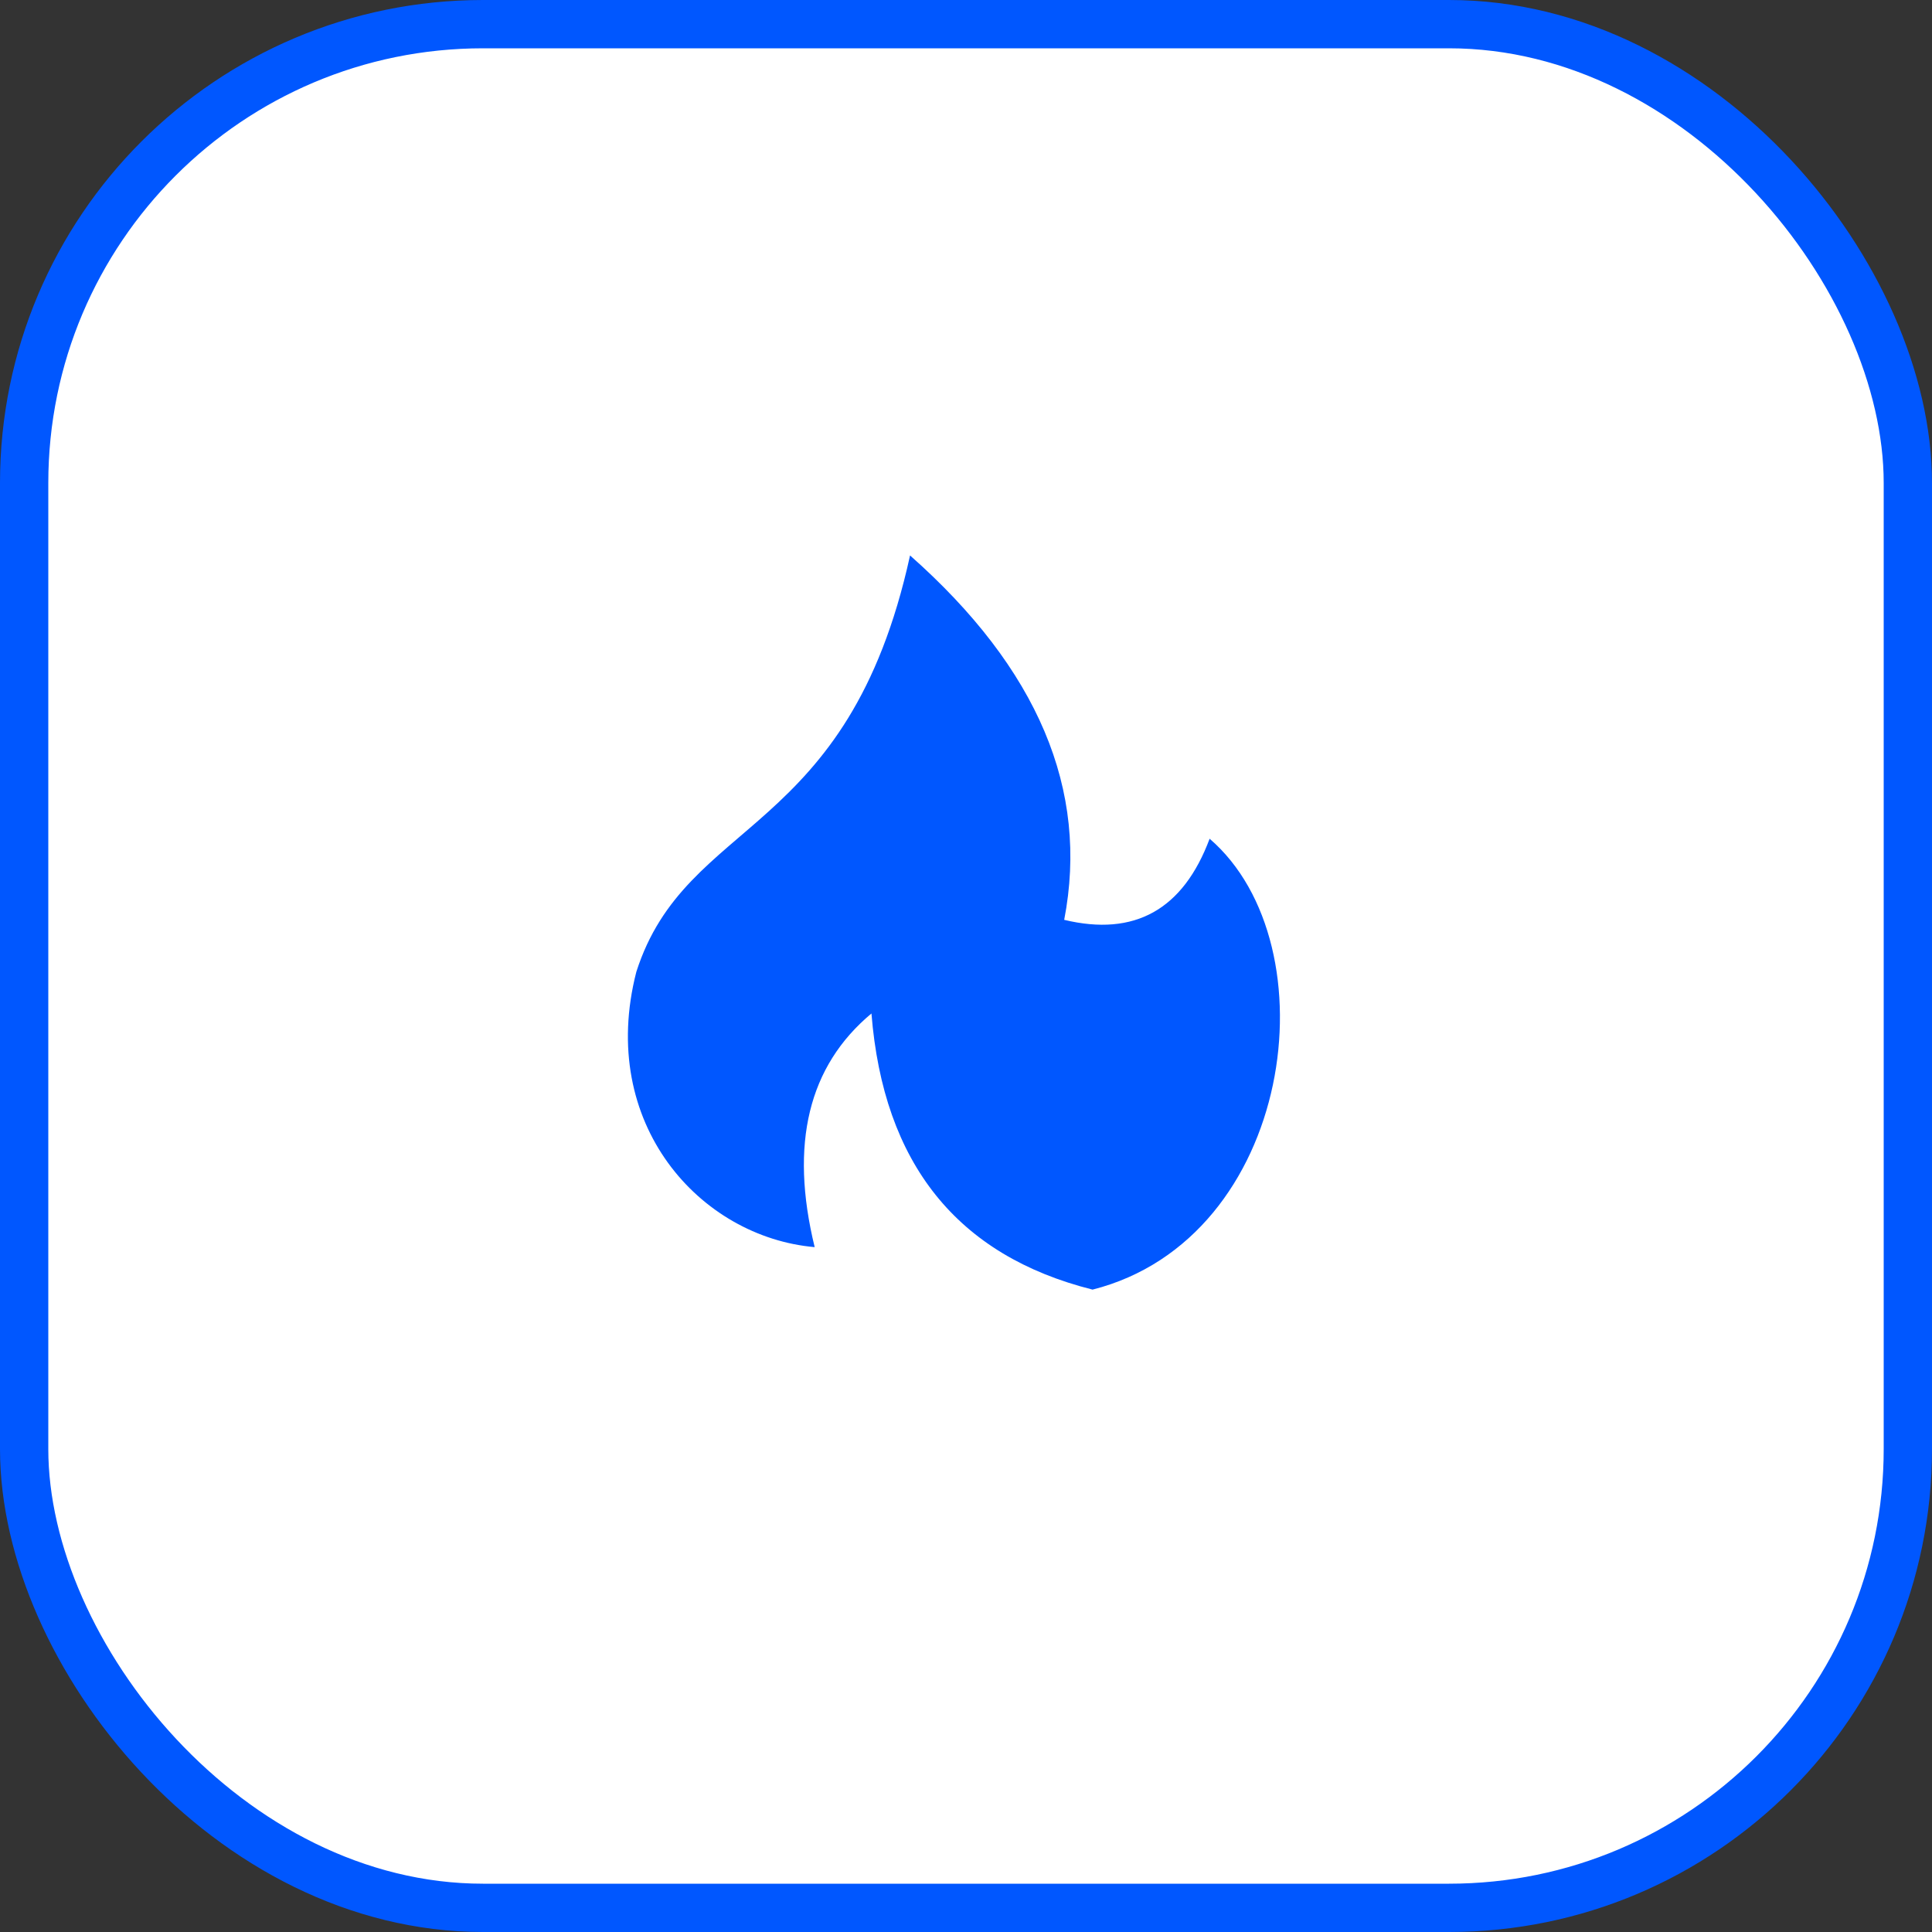 <svg width="80" height="80" viewBox="0 0 80 80" fill="none" xmlns="http://www.w3.org/2000/svg">
<rect x="0" y="0" width="80" height="80" fill="#333333" stroke="none"/>
<rect x="1" y="1" width="78" height="78" rx="19" fill="white" stroke="#0057FF" stroke-width="2"/>
<g clip-path="url(#clip0)">
<path fill-rule="evenodd" clip-rule="evenodd" d="M33.734 51.641C29.001 51.229 24.731 46.541 26.349 40.243C28.413 33.79 35.114 34.73 37.683 23C42.978 27.683 45.105 32.712 44.066 38.089C46.981 38.789 48.988 37.67 50.088 34.73C55.206 39.139 53.569 51.285 45.241 53.4C39.634 51.99 36.581 48.179 36.085 41.966C33.474 44.144 32.69 47.369 33.734 51.641Z" fill="#0057FF"/>
</g>
<defs>
<clipPath id="clip0">
<rect width="27" height="38" fill="white" transform="translate(26 23)"/>
</clipPath>
</defs>
</svg>
